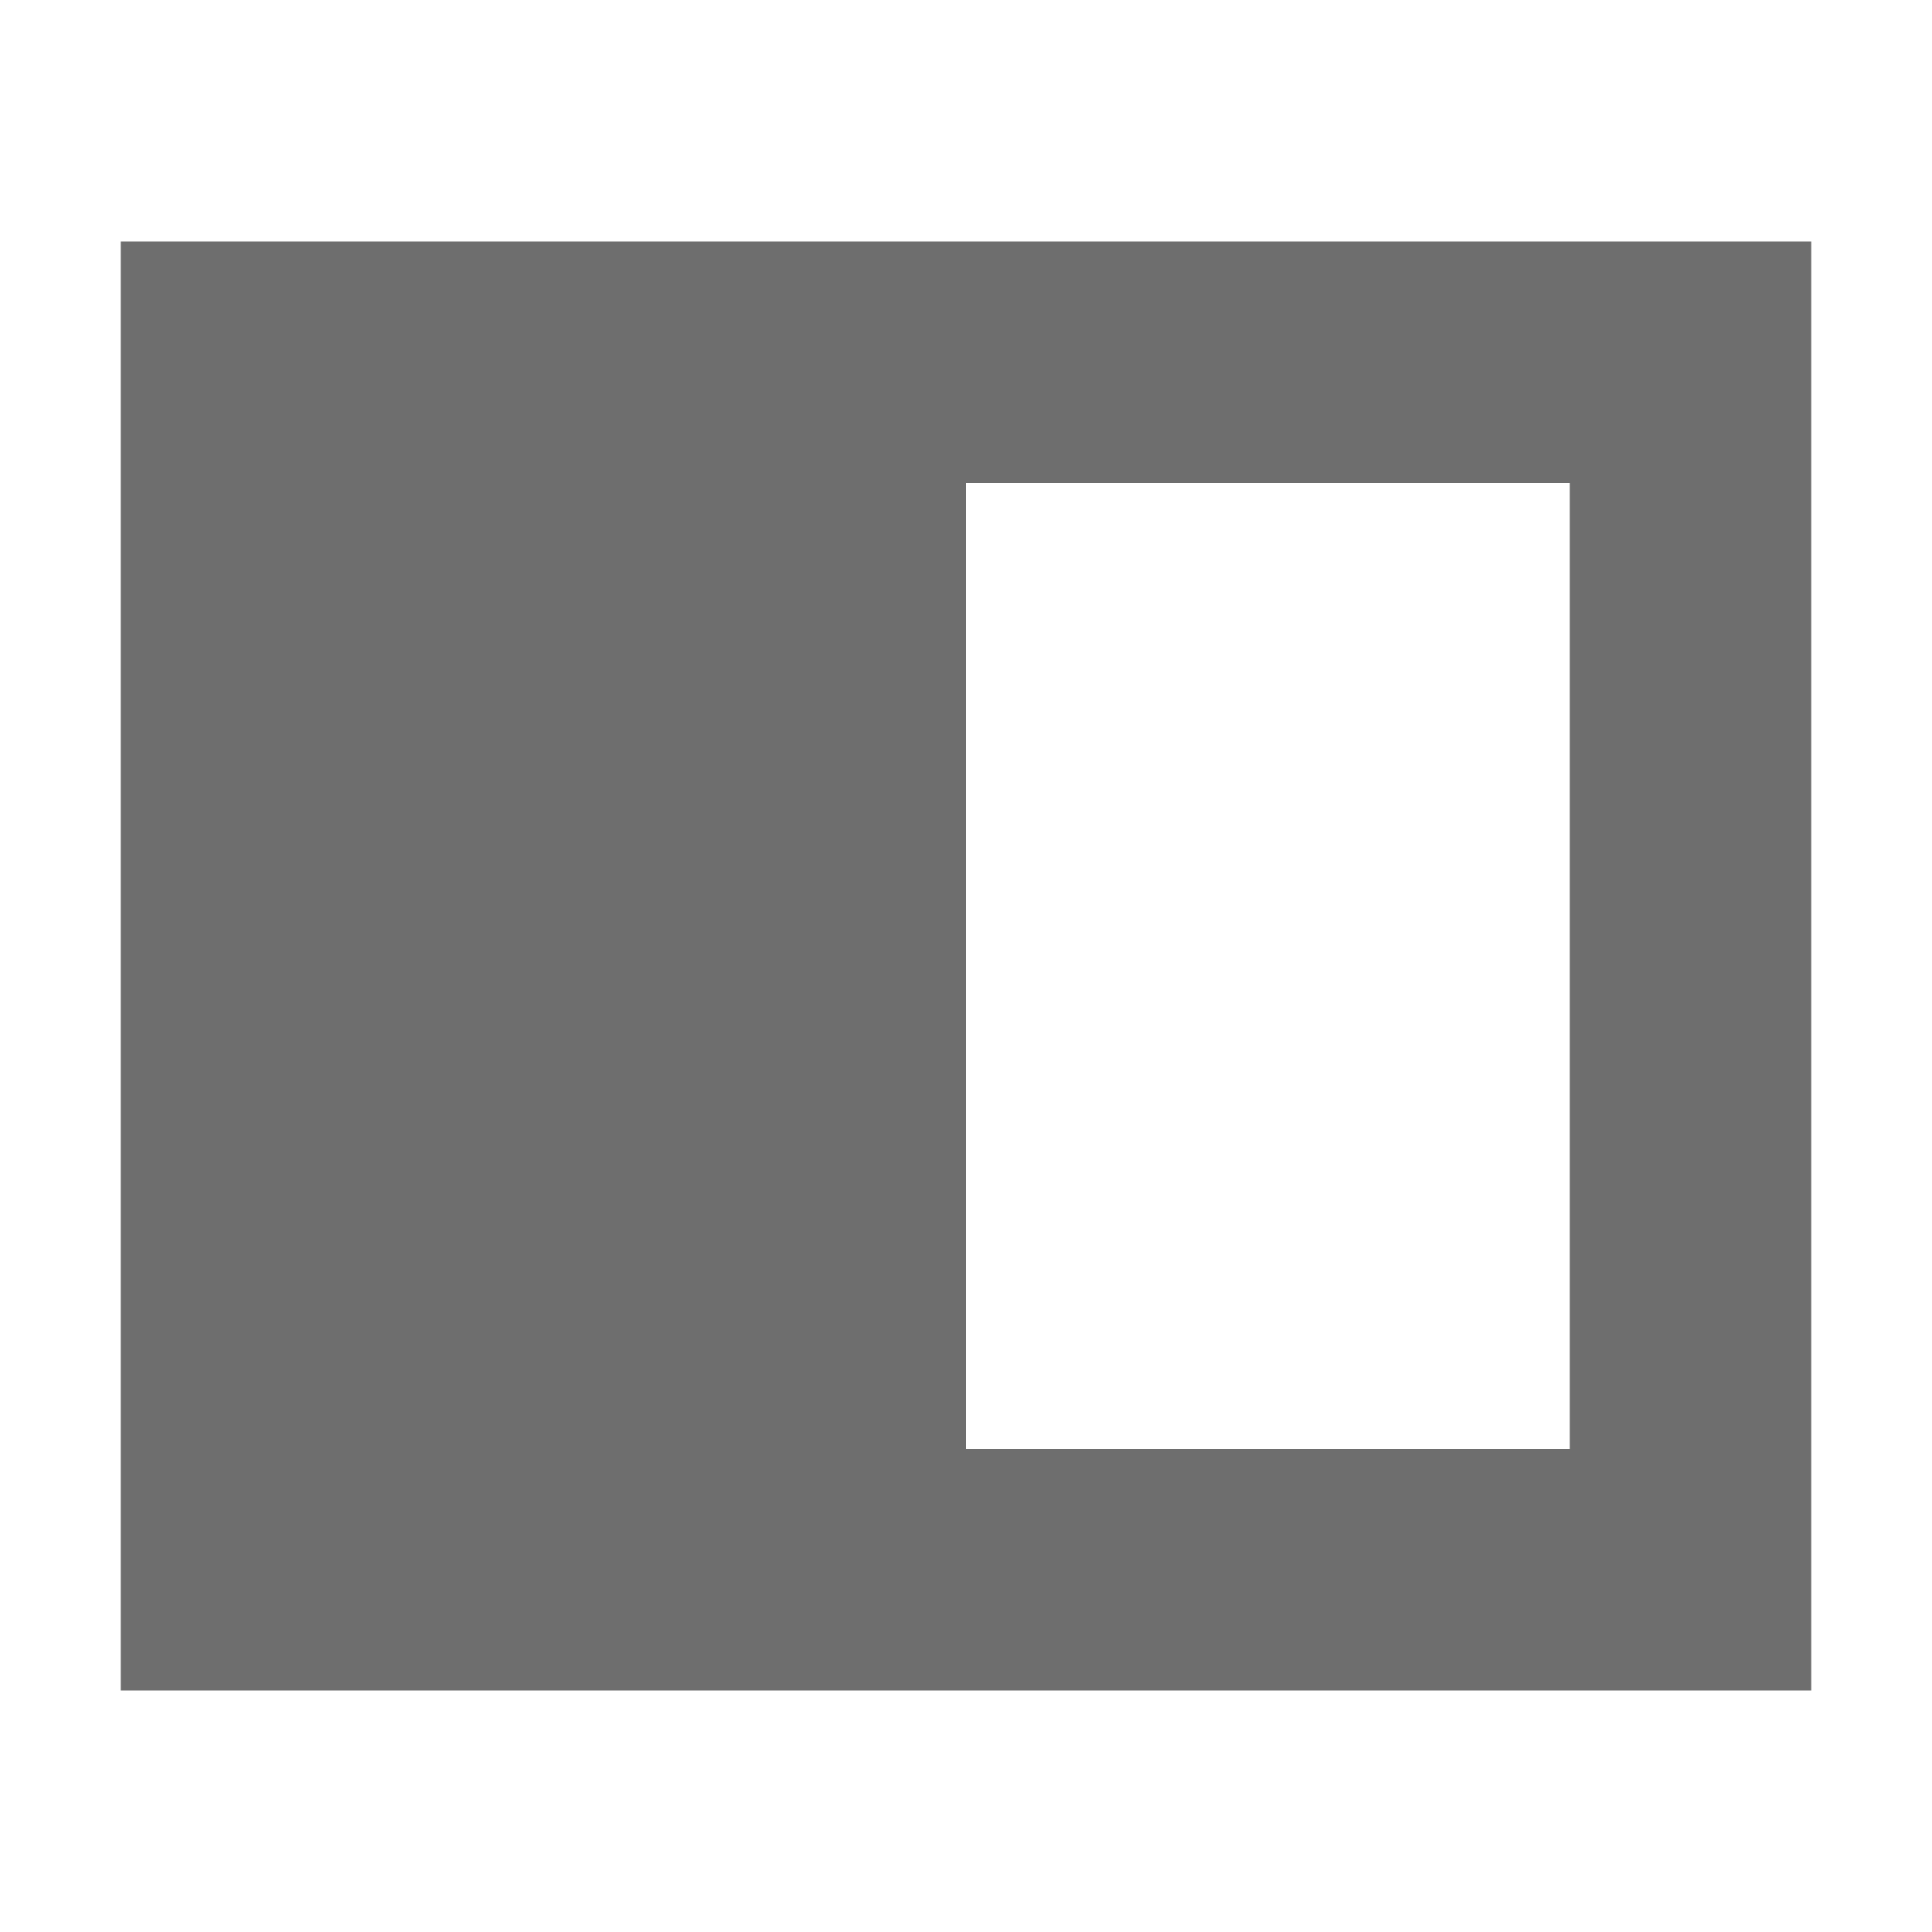 <svg width="16" height="16" viewBox="0 0 16 16" xmlns="http://www.w3.org/2000/svg"><rect width="16" height="16" fill="none"/><path d="M1 2h14v12H1V2zm7 2v8h5V4H8z" fill="#6E6E6E" fill-rule="evenodd"/></svg>